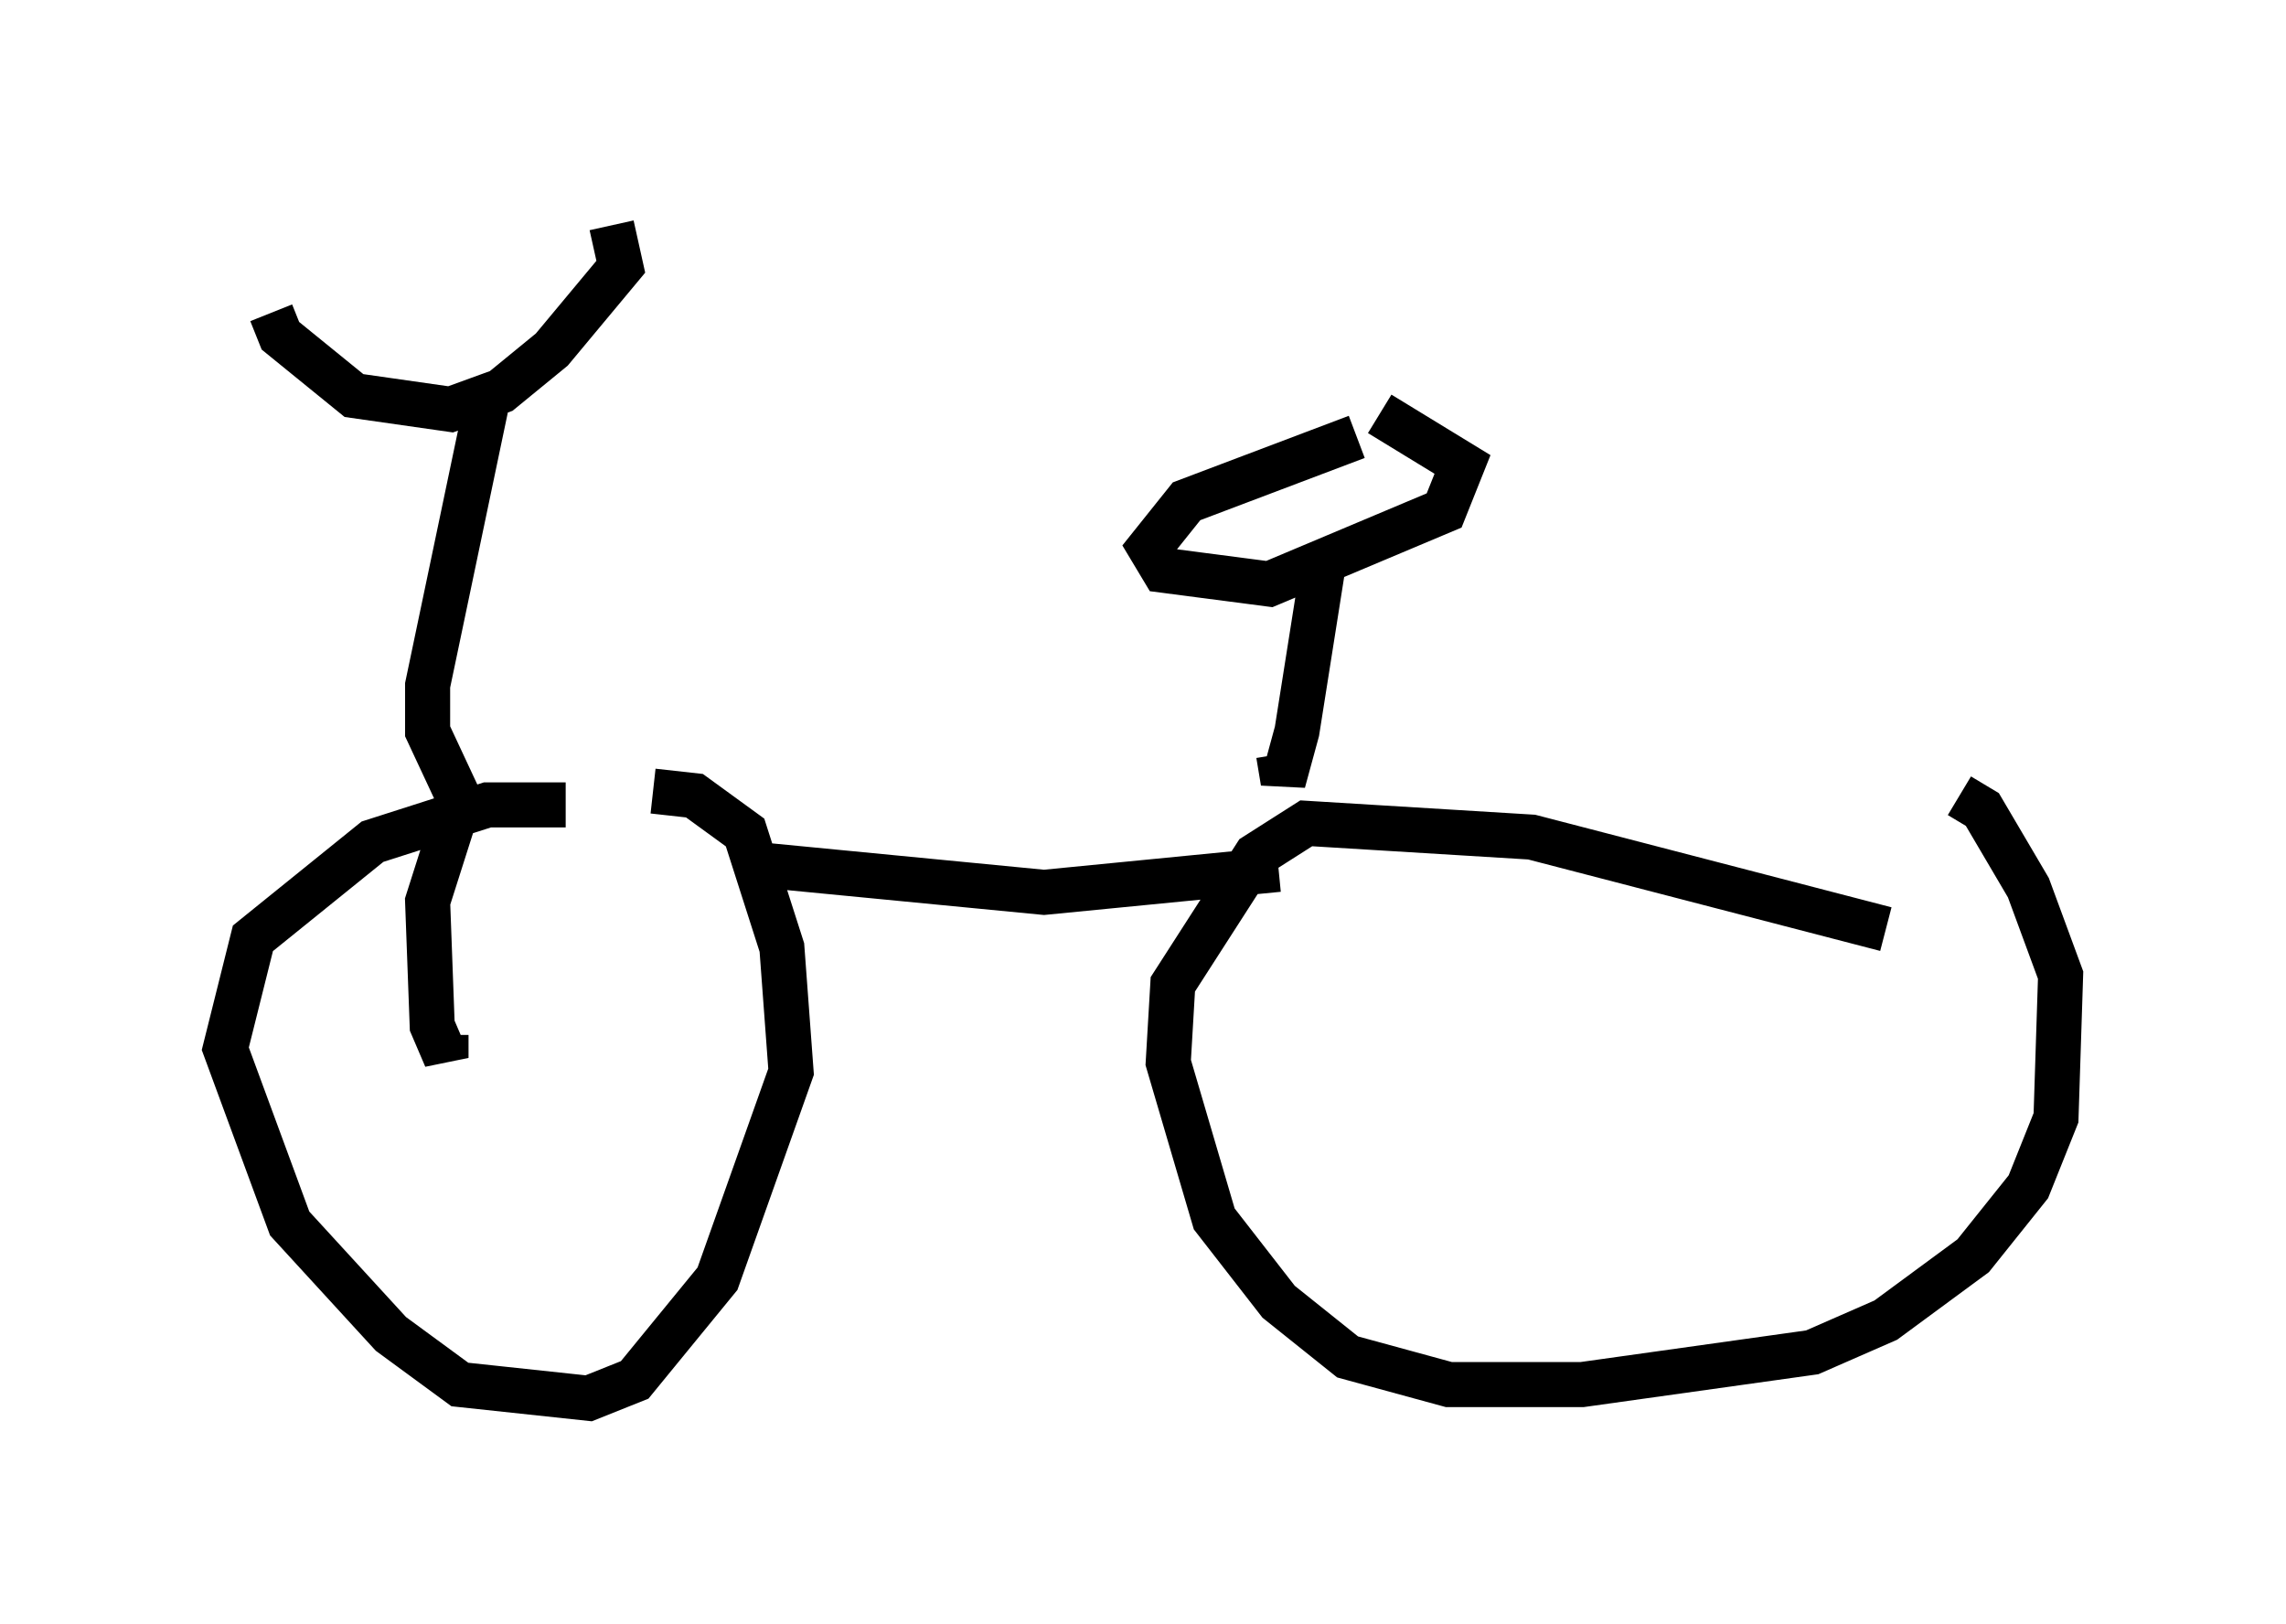 <?xml version="1.0" encoding="utf-8" ?>
<svg baseProfile="full" height="36.032" version="1.1" width="50.732" xmlns="http://www.w3.org/2000/svg" xmlns:ev="http://www.w3.org/2001/xml-events" xmlns:xlink="http://www.w3.org/1999/xlink"><defs /><rect fill="white" height="36.032" width="50.732" x="0" y="0" /><path d="M14.494, 18.475 m-1.94, -0.613 l-1.735, 0.0 -2.552, 0.817 l-2.654, 2.144 -0.613, 2.45 l1.429, 3.879 2.246, 2.45 l1.531, 1.123 2.858, 0.306 l1.021, -0.408 1.838, -2.246 l1.633, -4.594 -0.204, -2.756 l-0.817, -2.552 -1.123, -0.817 l-0.919, -0.102 m27.359, 3.063 l-7.861, -2.042 -5.002, -0.306 l-1.123, 0.715 -1.838, 2.858 l-0.102, 1.735 1.021, 3.471 l1.429, 1.838 1.531, 1.225 l2.246, 0.613 2.96, 0.0 l5.104, -0.715 1.633, -0.715 l1.94, -1.429 1.225, -1.531 l0.613, -1.531 0.102, -3.165 l-0.715, -1.94 -1.021, -1.735 l-0.51, -0.306 m-26.644, 1.531 l6.329, 0.613 5.206, -0.51 m-22.356, -12.352 l0.204, 0.51 1.633, 1.327 l2.144, 0.306 1.123, -0.408 l1.123, -0.919 1.531, -1.838 l-0.204, -0.919 m-2.756, 3.879 l-1.327, 6.329 0.0, 1.021 l0.715, 1.531 -0.715, 2.246 l0.102, 2.756 0.306, 0.715 l0.0, -0.51 m19.498, -10.617 l-0.613, 3.879 -0.306, 1.123 l-0.102, -0.613 m1.735, -7.044 l-3.777, 1.429 -0.817, 1.021 l0.306, 0.51 2.348, 0.306 l3.879, -1.633 0.408, -1.021 l-1.838, -1.123 " fill="none" stroke="black" stroke-width="1" /></svg>